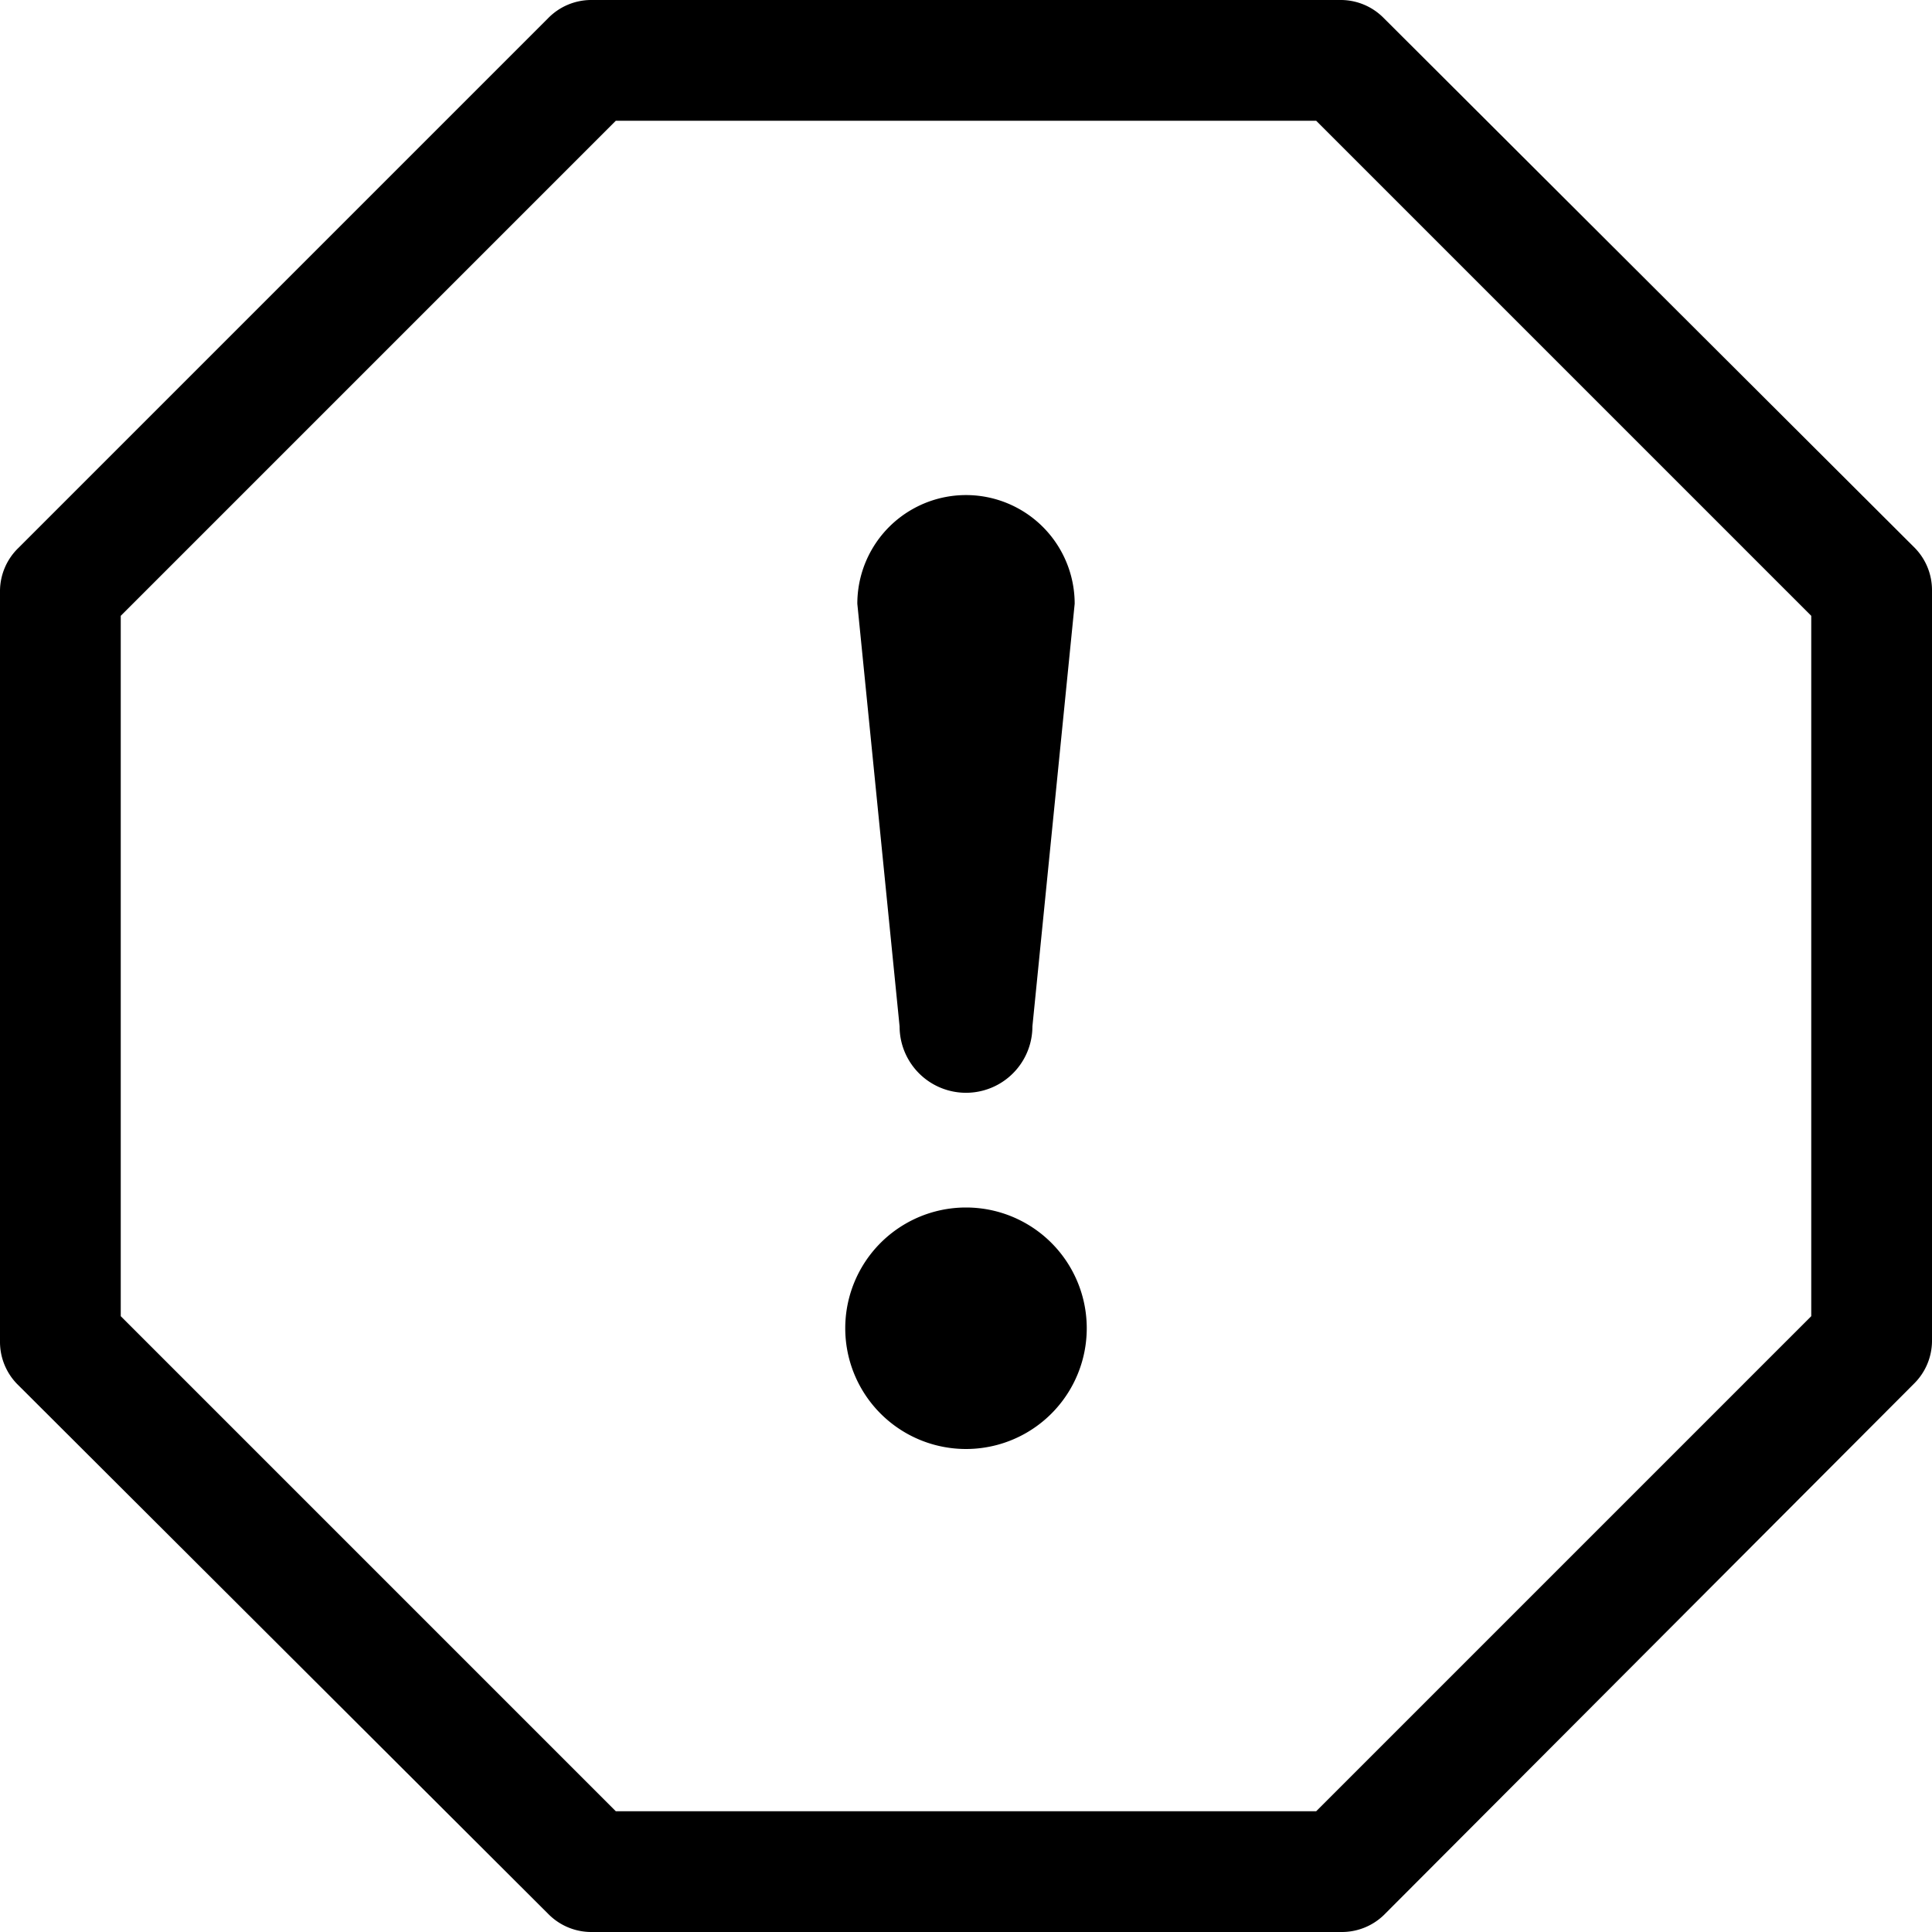 <svg xmlns="http://www.w3.org/2000/svg" width="16" height="16" viewBox="0 0 16 16" id="icon"><path d="M4.54.15A.5.5 0 0 1 4.89 0h6.22a.5.5 0 0 1 .35.15l4.4 4.39a.5.5 0 0 1 .14.35v6.22a.5.5 0 0 1-.15.35l-4.39 4.4a.5.5 0 0 1-.35.14H4.89a.5.5 0 0 1-.35-.15l-4.4-4.39a.5.5 0 0 1-.14-.35V4.89a.5.5 0 0 1 .15-.35zM5.1 1 1 5.1v5.8L5.1 15h5.8l4.1-4.1V5.1L10.9 1z"/><path d="M7 11a1 1 0 1 1 2 0 1 1 0 0 1-2 0m.1-6a.9.9 0 1 1 1.8 0l-.35 3.5a.55.55 0 0 1-1.1 0z"/></svg>
